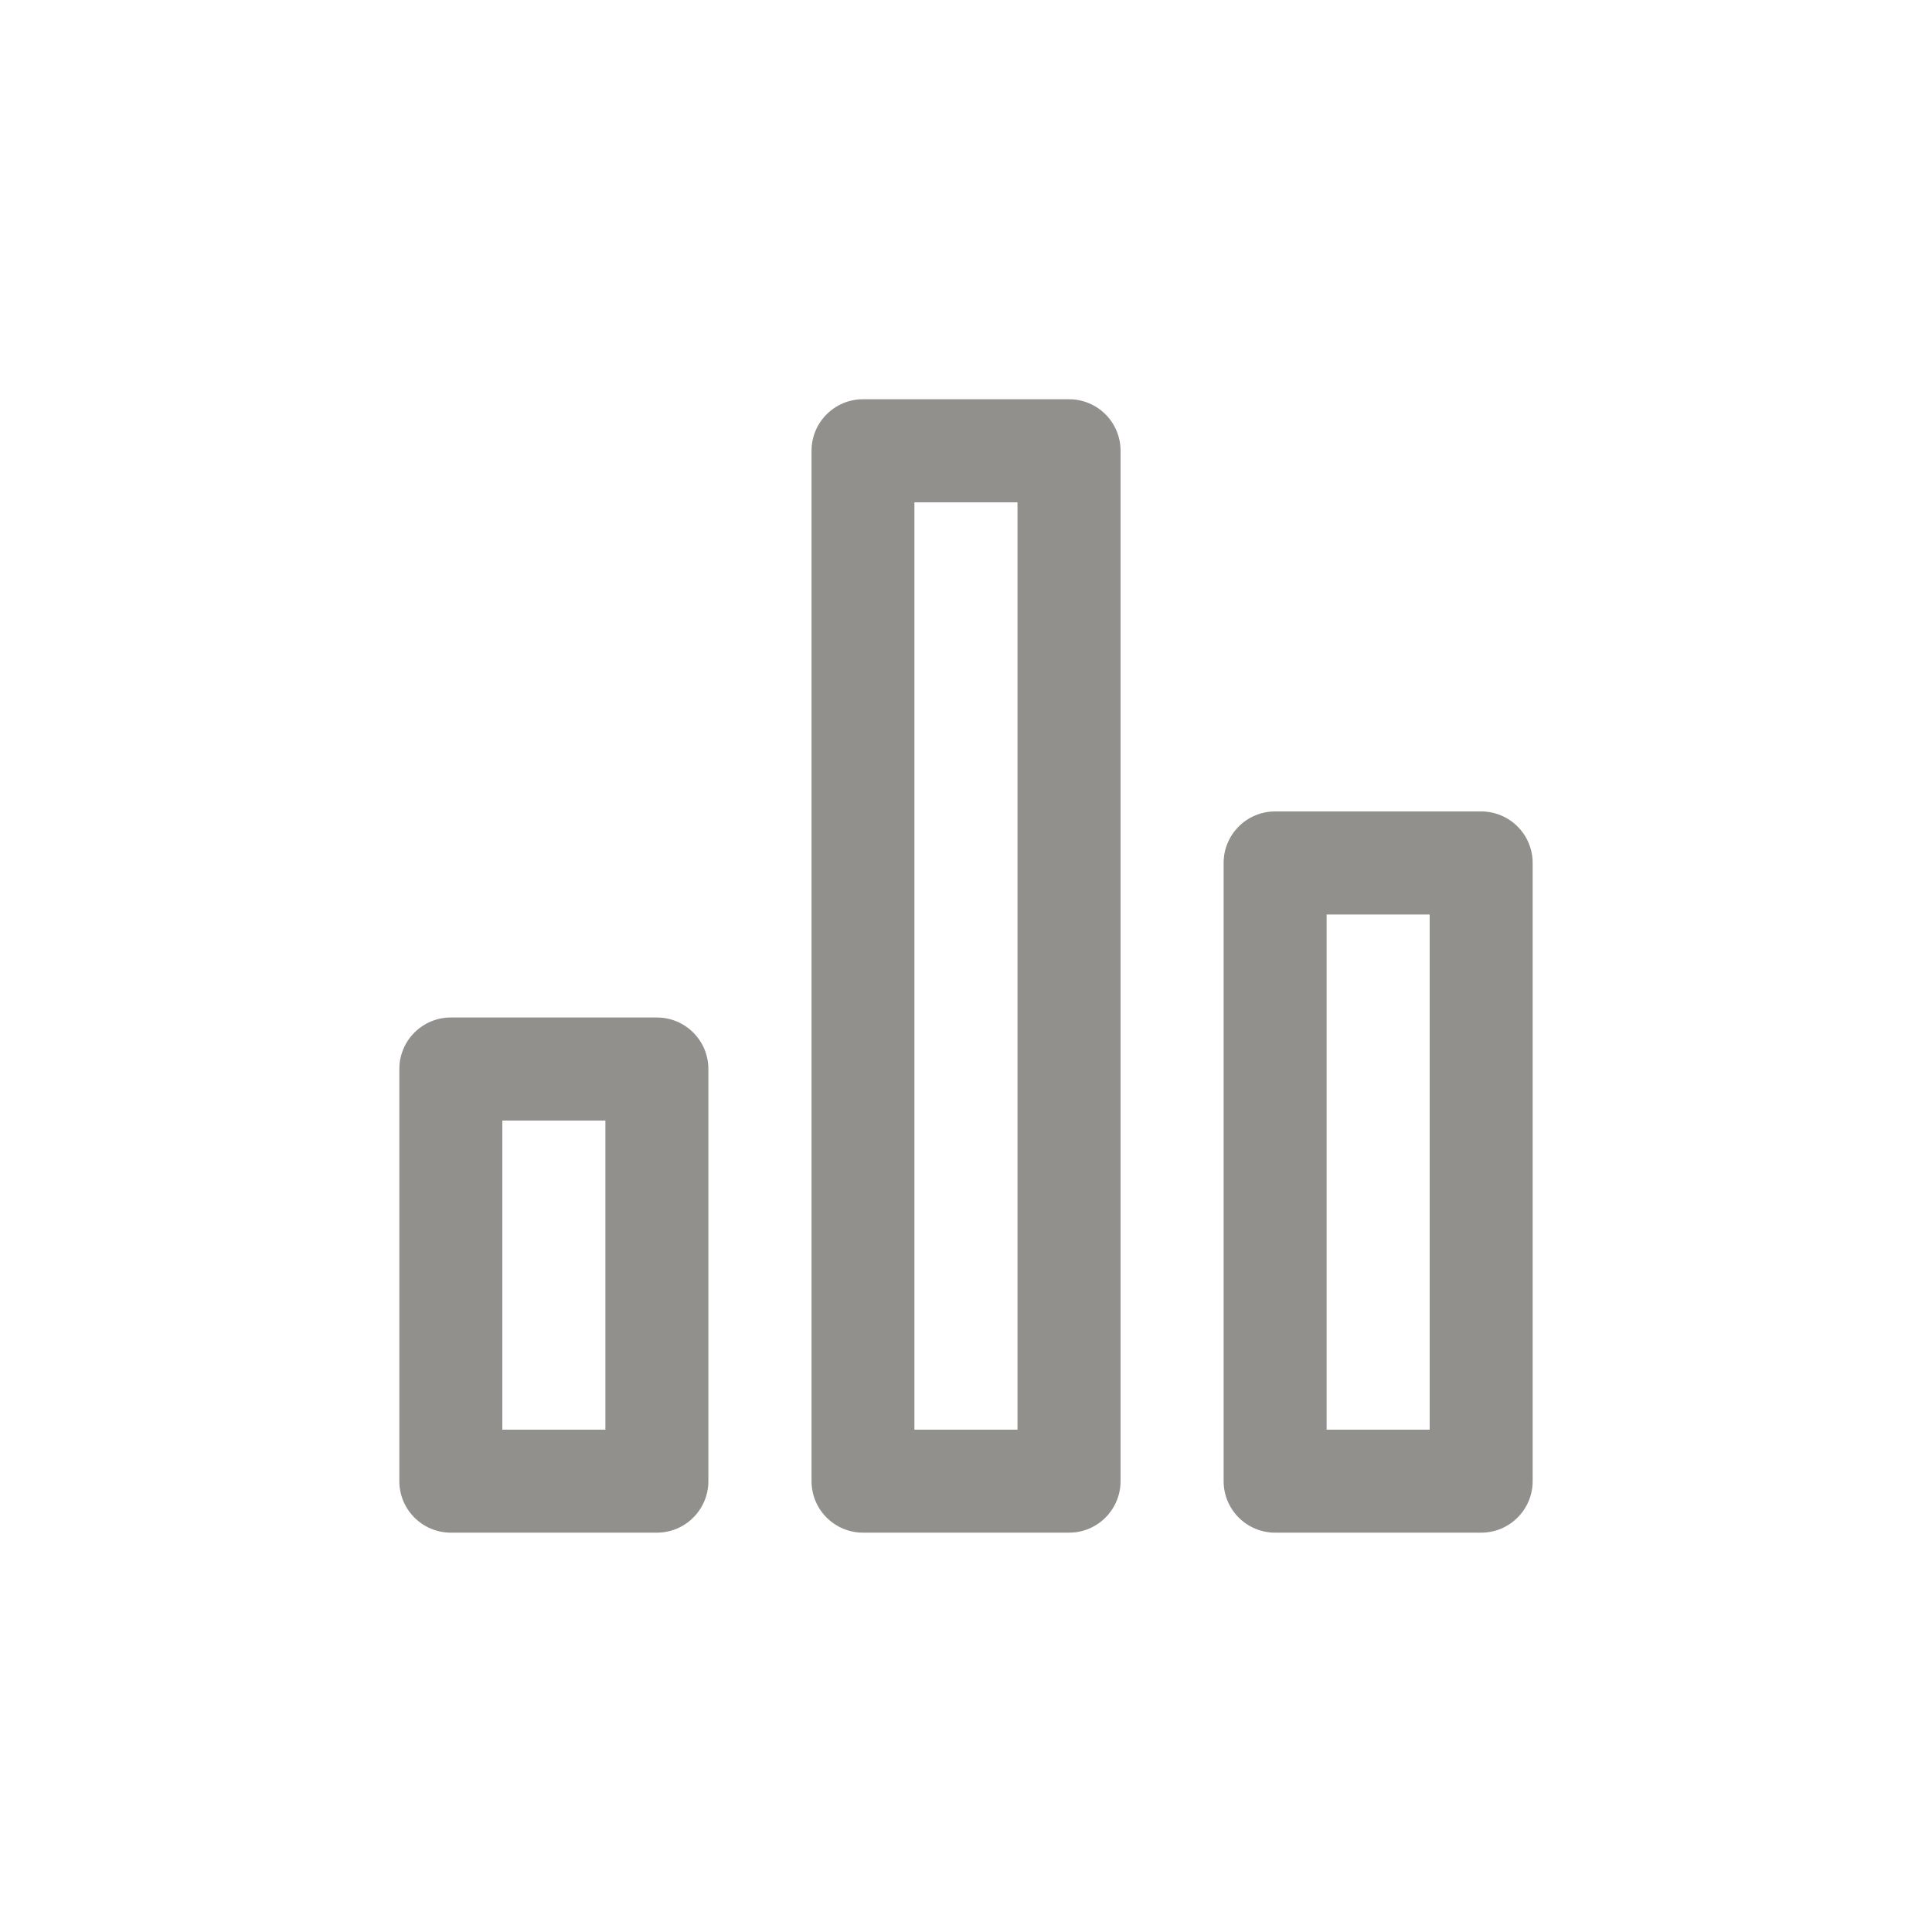 <!-- Generated by IcoMoon.io -->
<svg version="1.1" xmlns="http://www.w3.org/2000/svg" width="40" height="40" viewBox="0 0 40 40">
<title>ul-graph-bar</title>
<path fill="#91908d" d="M13.6 21.066h-4.266c-0.589 0-1.066 0.478-1.066 1.066v0 8.534c0 0.589 0.478 1.066 1.066 1.066v0h4.266c0.589 0 1.066-0.478 1.066-1.066v0-8.534c0-0.589-0.478-1.066-1.066-1.066v0zM12.534 29.6h-2.134v-6.4h2.134zM30.666 16.8h-4.266c-0.589 0-1.066 0.478-1.066 1.066v0 12.8c0 0.589 0.478 1.066 1.066 1.066v0h4.266c0.589 0 1.066-0.478 1.066-1.066v0-12.8c0-0.589-0.478-1.066-1.066-1.066v0zM29.6 29.6h-2.134v-10.666h2.134zM22.134 8.266h-4.266c-0.589 0-1.066 0.478-1.066 1.066v0 21.334c0 0.589 0.478 1.066 1.066 1.066v0h4.266c0.589 0 1.066-0.478 1.066-1.066v0-21.334c0-0.589-0.478-1.066-1.066-1.066v0zM21.066 29.6h-2.134v-19.2h2.134z"></path>
</svg>
